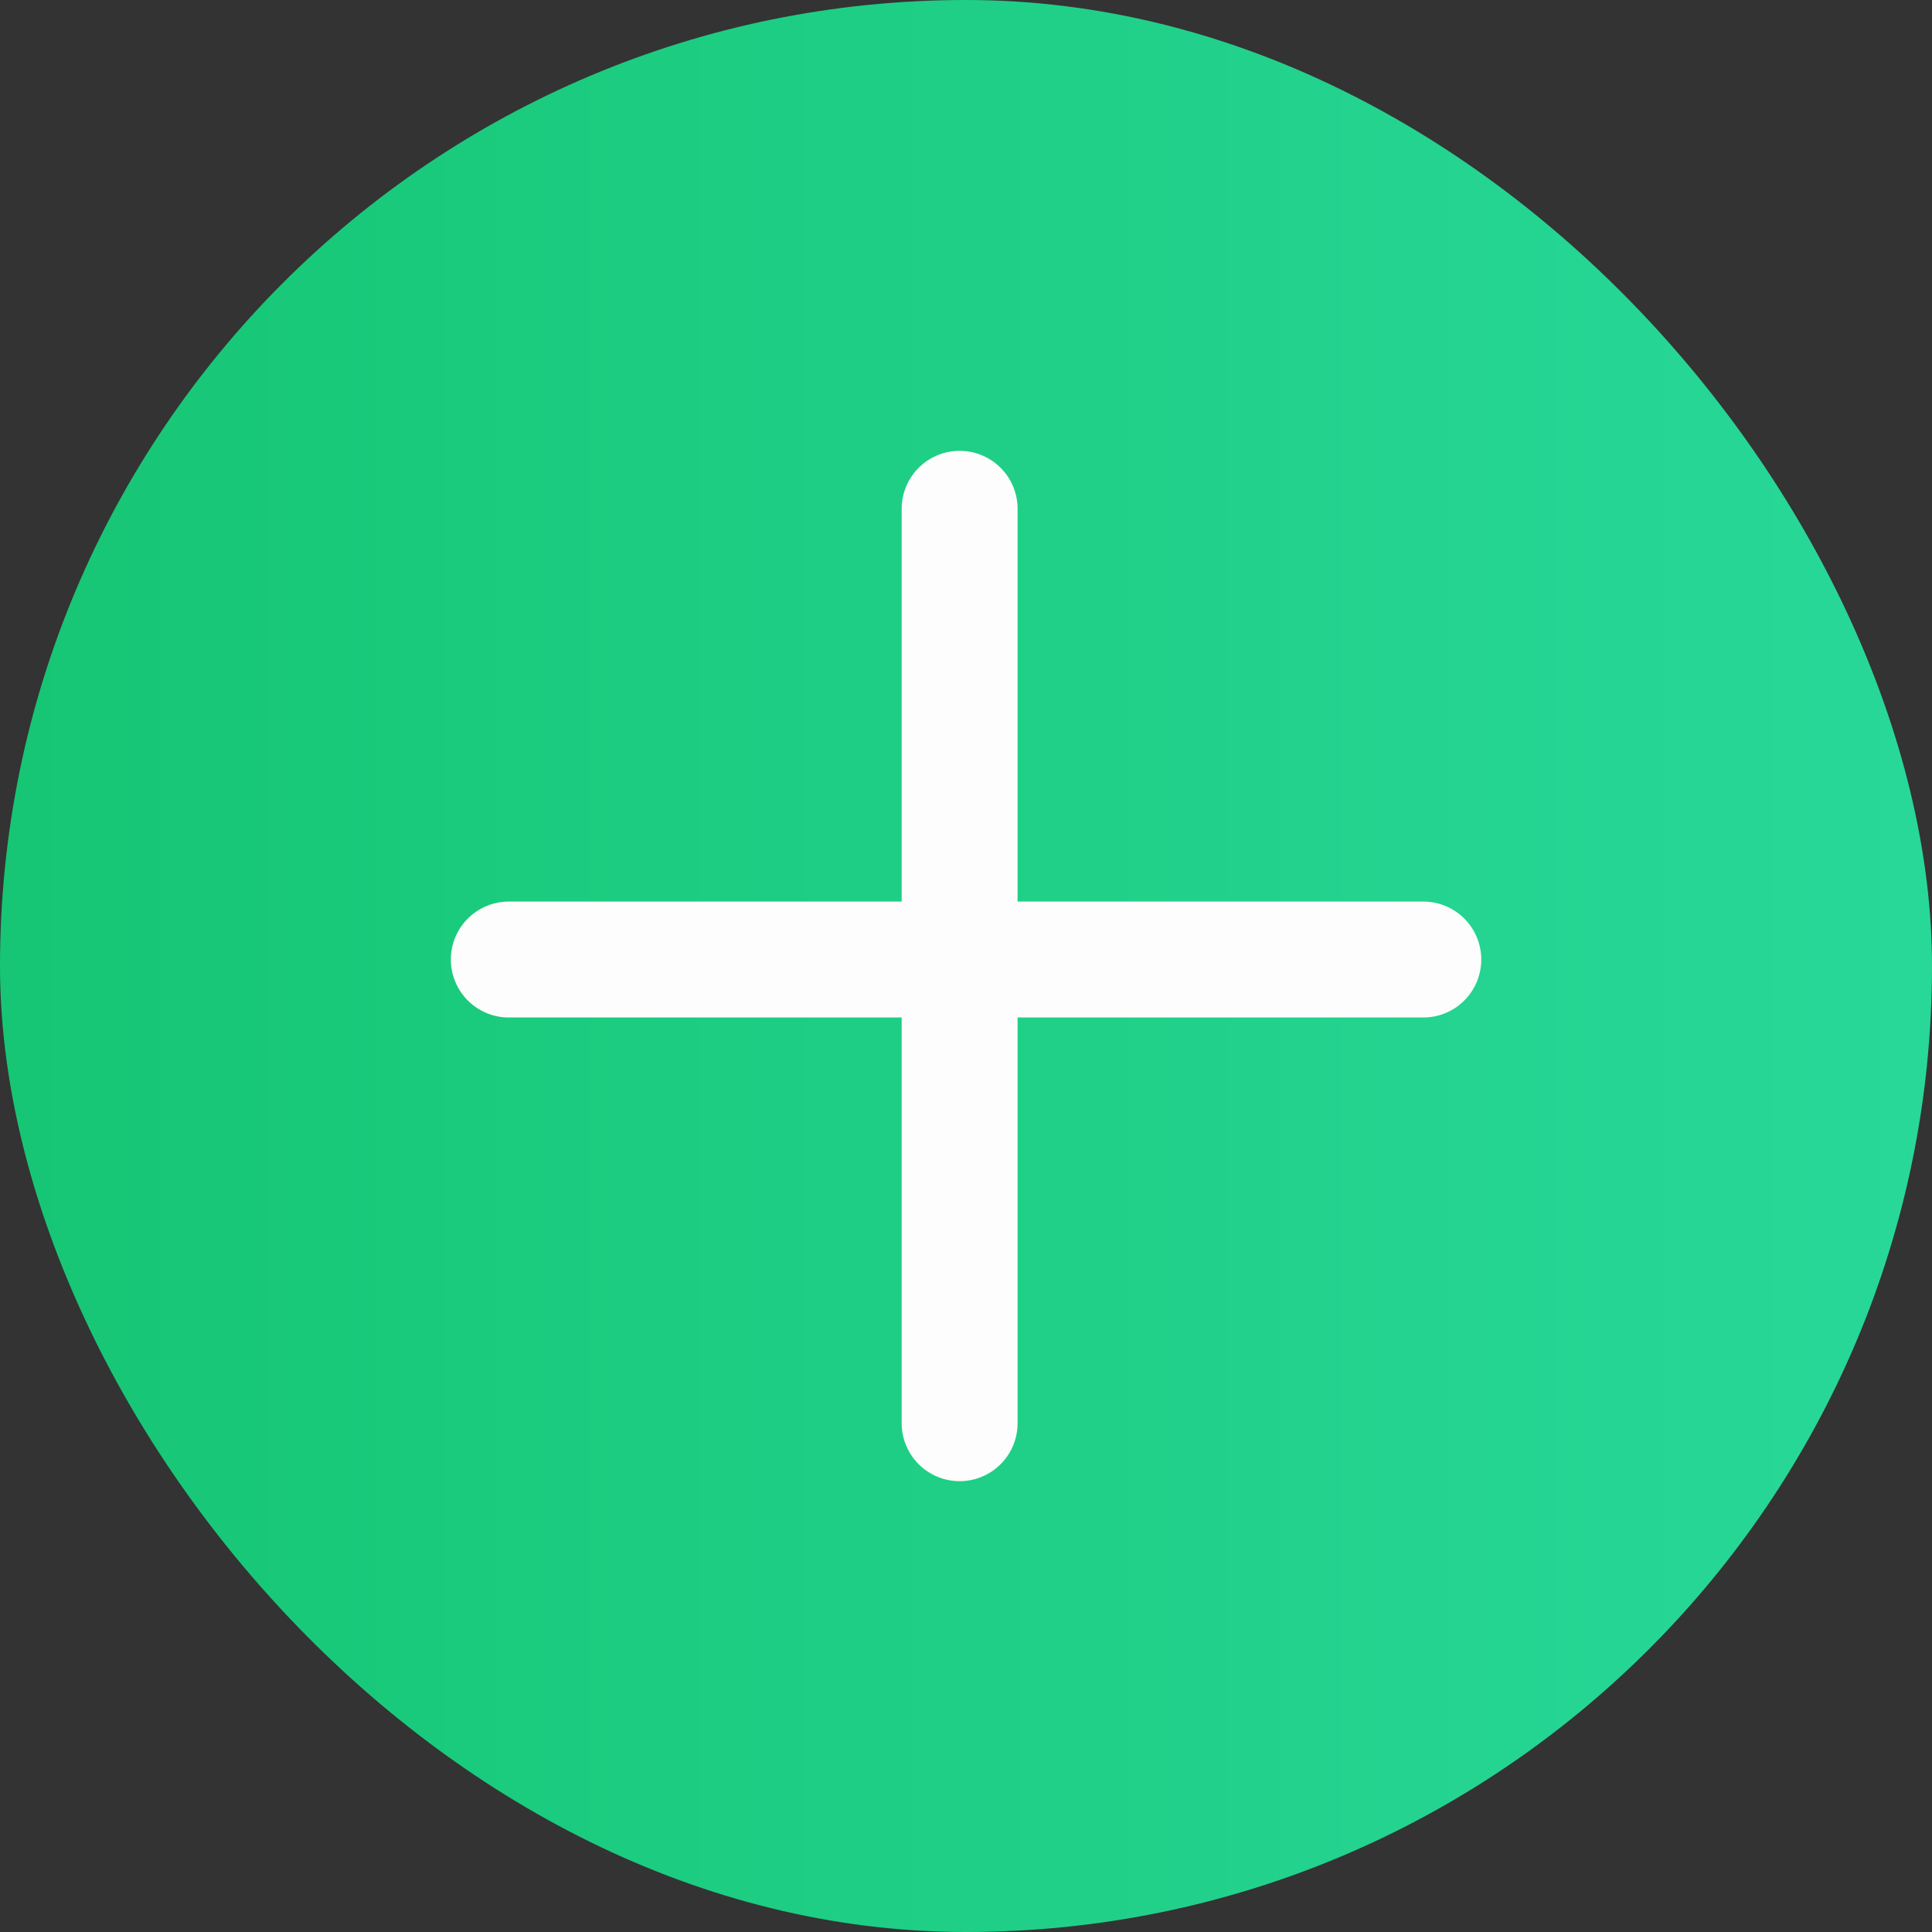 <svg width="20" height="20" viewBox="0 0 20 20" fill="none" xmlns="http://www.w3.org/2000/svg">
<rect x="0" y="0" width="20" height="20" fill="#333333" stroke="none"/>
<rect width="20" height="20" rx="10" fill="url(#paint0_linear_1136_9937)"/>
<line x1="9.934" y1="5.267" x2="9.934" y2="14.733" stroke="#FCFDFC" stroke-width="1.2" stroke-linecap="round"/>
<line x1="14.734" y1="9.933" x2="5.267" y2="9.933" stroke="#FCFDFC" stroke-width="1.2" stroke-linecap="round"/>
<defs>
<linearGradient id="paint0_linear_1136_9937" x1="0" y1="10.189" x2="20" y2="10.189" gradientUnits="userSpaceOnUse">
<stop stop-color="#16C674"/>
<stop offset="1" stop-color="#28D899"/>
</linearGradient>
</defs>
</svg>
